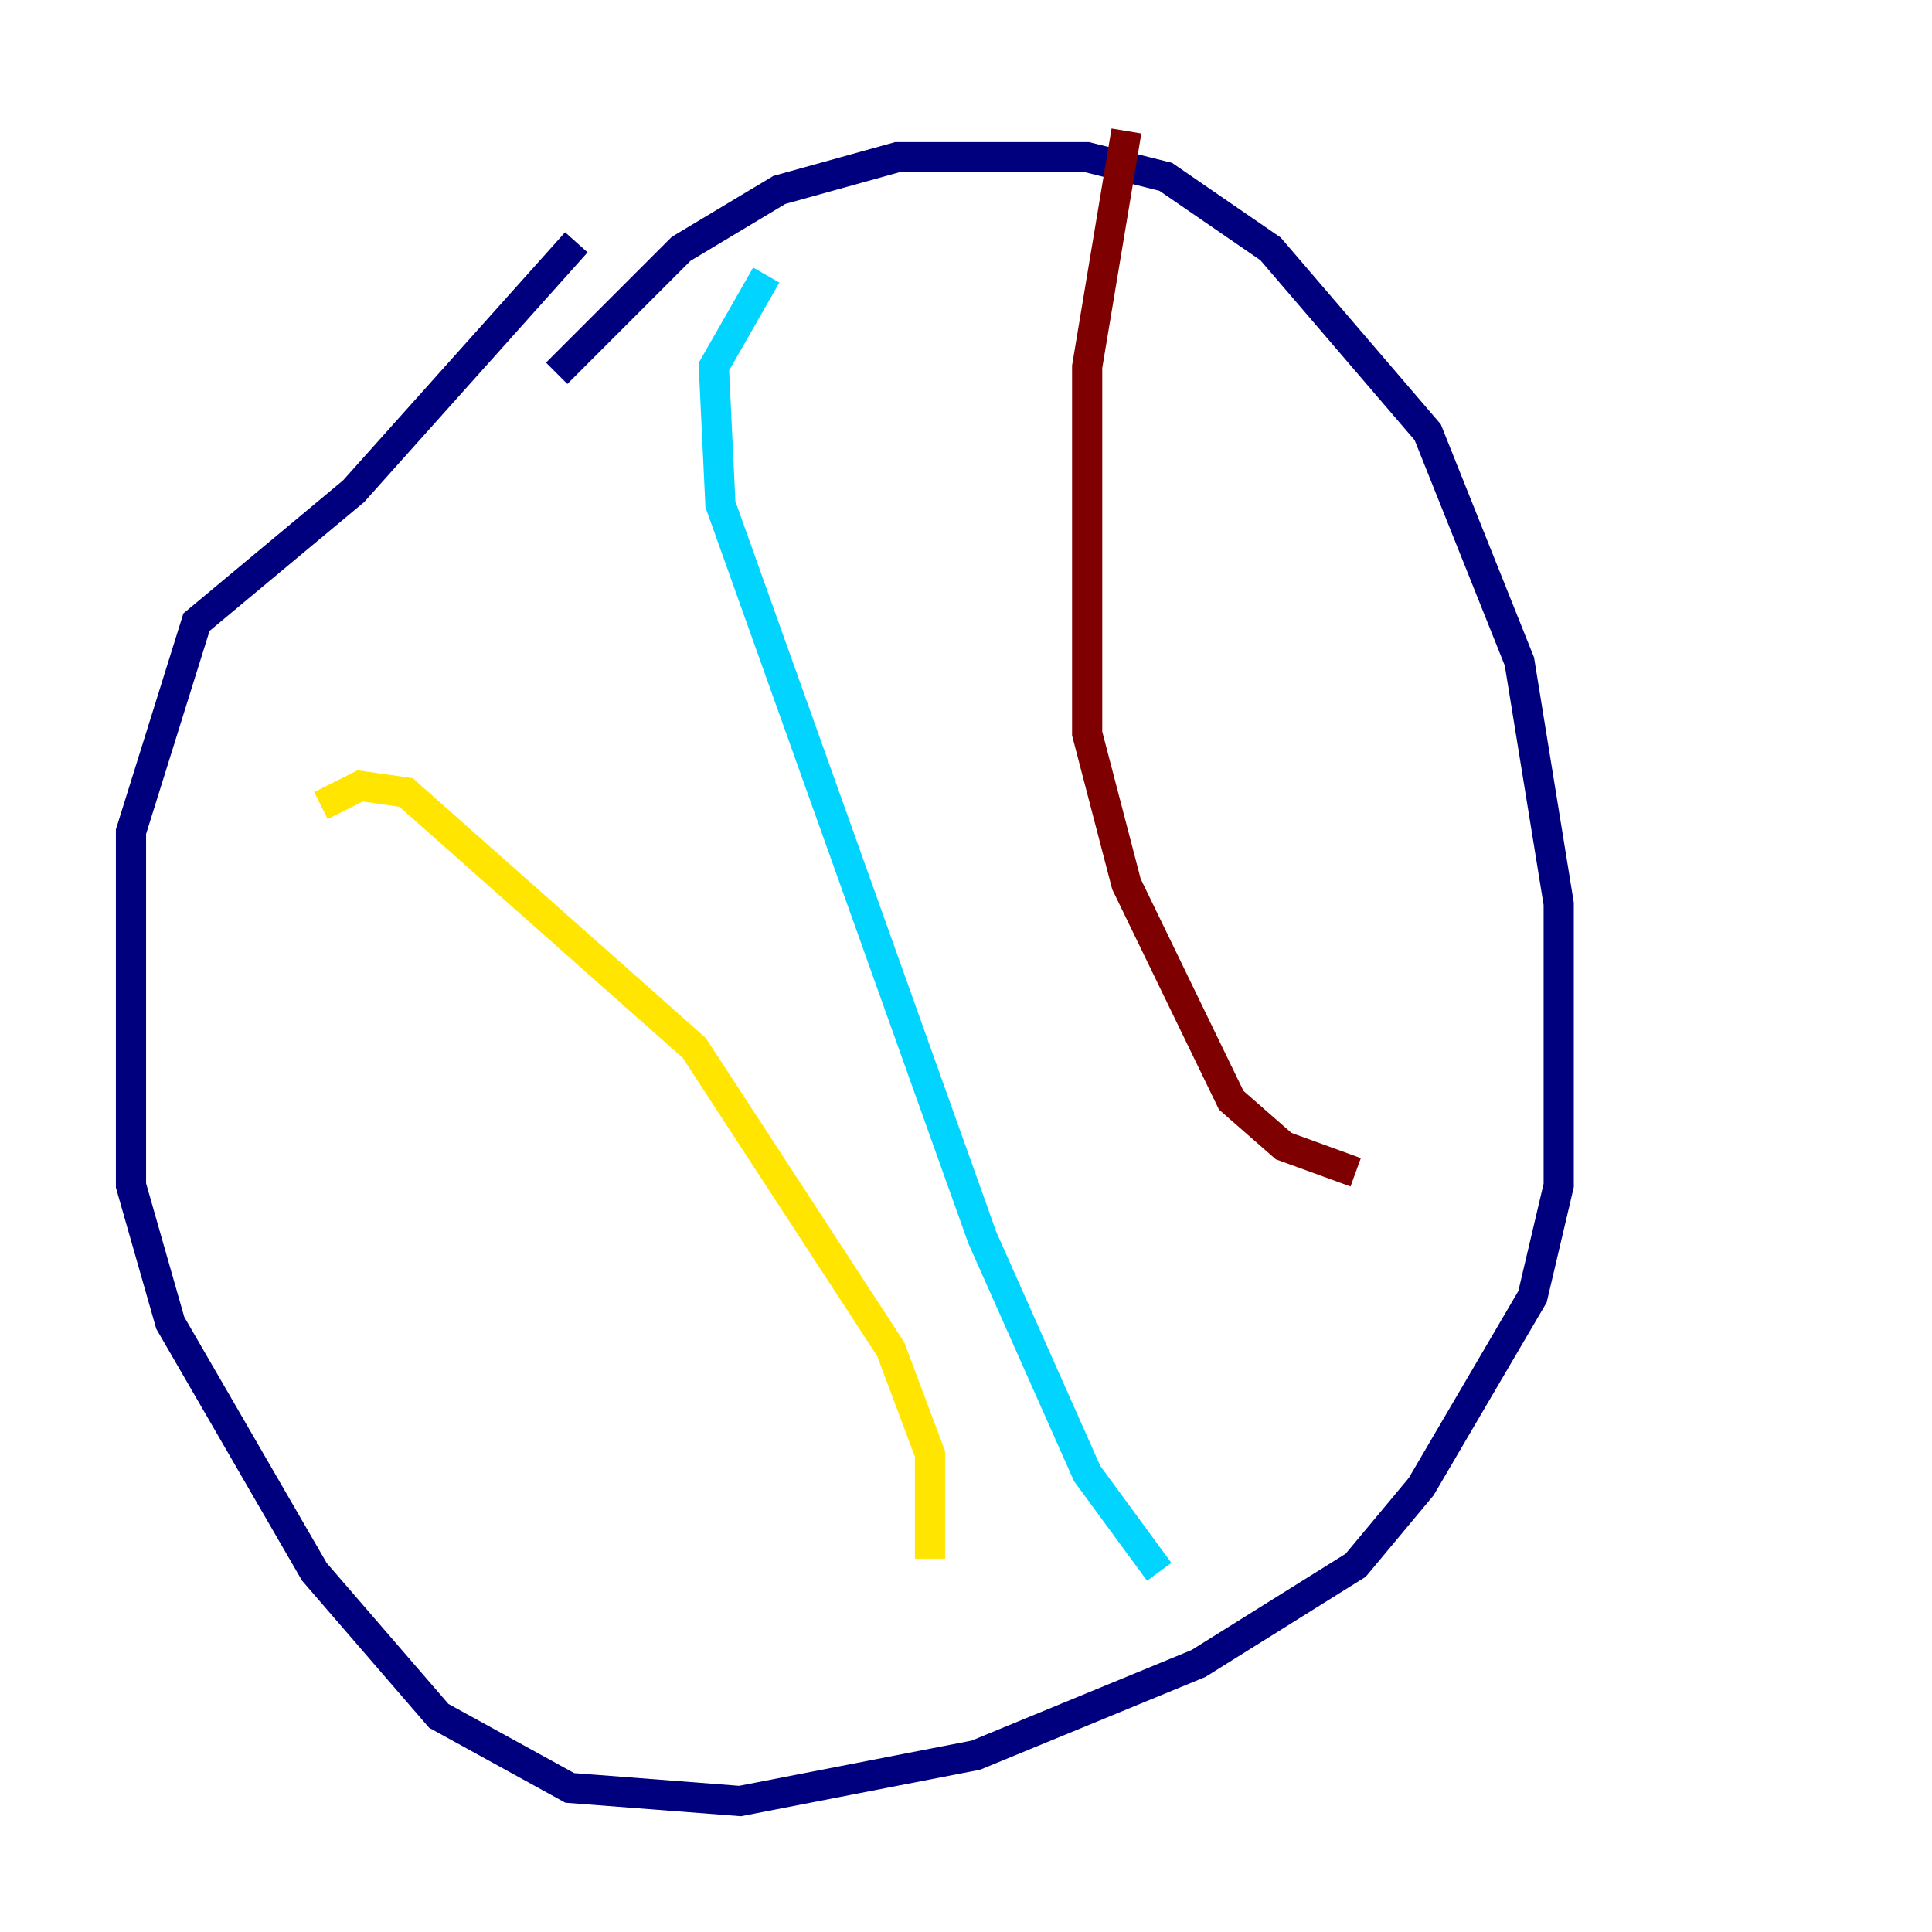 <?xml version="1.0" encoding="utf-8" ?>
<svg baseProfile="tiny" height="128" version="1.2" viewBox="0,0,128,128" width="128" xmlns="http://www.w3.org/2000/svg" xmlns:ev="http://www.w3.org/2001/xml-events" xmlns:xlink="http://www.w3.org/1999/xlink"><defs /><polyline fill="none" points="36.881,24.732 45.125,16.488 51.634,12.583 59.444,10.414 72.027,10.414 77.234,11.715 84.176,16.488 94.59,28.637 100.664,43.824 103.268,59.878 103.268,78.536 101.532,85.912 94.156,98.495 89.817,103.702 79.403,110.21 64.651,116.285 49.031,119.322 37.749,118.454 29.071,113.681 20.827,104.136 11.281,87.647 8.678,78.536 8.678,55.105 13.017,41.22 23.43,32.542 38.183,16.054" stroke="#00007f" stroke-width="2" /><polyline fill="none" points="50.766,18.224 47.295,24.298 47.729,33.41 65.085,82.007 72.027,97.627 76.8,104.136" stroke="#00d4ff" stroke-width="2" /><polyline fill="none" points="21.261,53.37 23.864,52.068 26.902,52.502 45.993,69.424 59.01,89.383 61.614,96.325 61.614,103.268" stroke="#ffe500" stroke-width="2" /><polyline fill="none" points="74.63,8.678 72.027,24.298 72.027,48.597 74.63,58.576 81.573,72.895 85.044,75.932 89.817,77.668" stroke="#7f0000" stroke-width="2" /></svg>